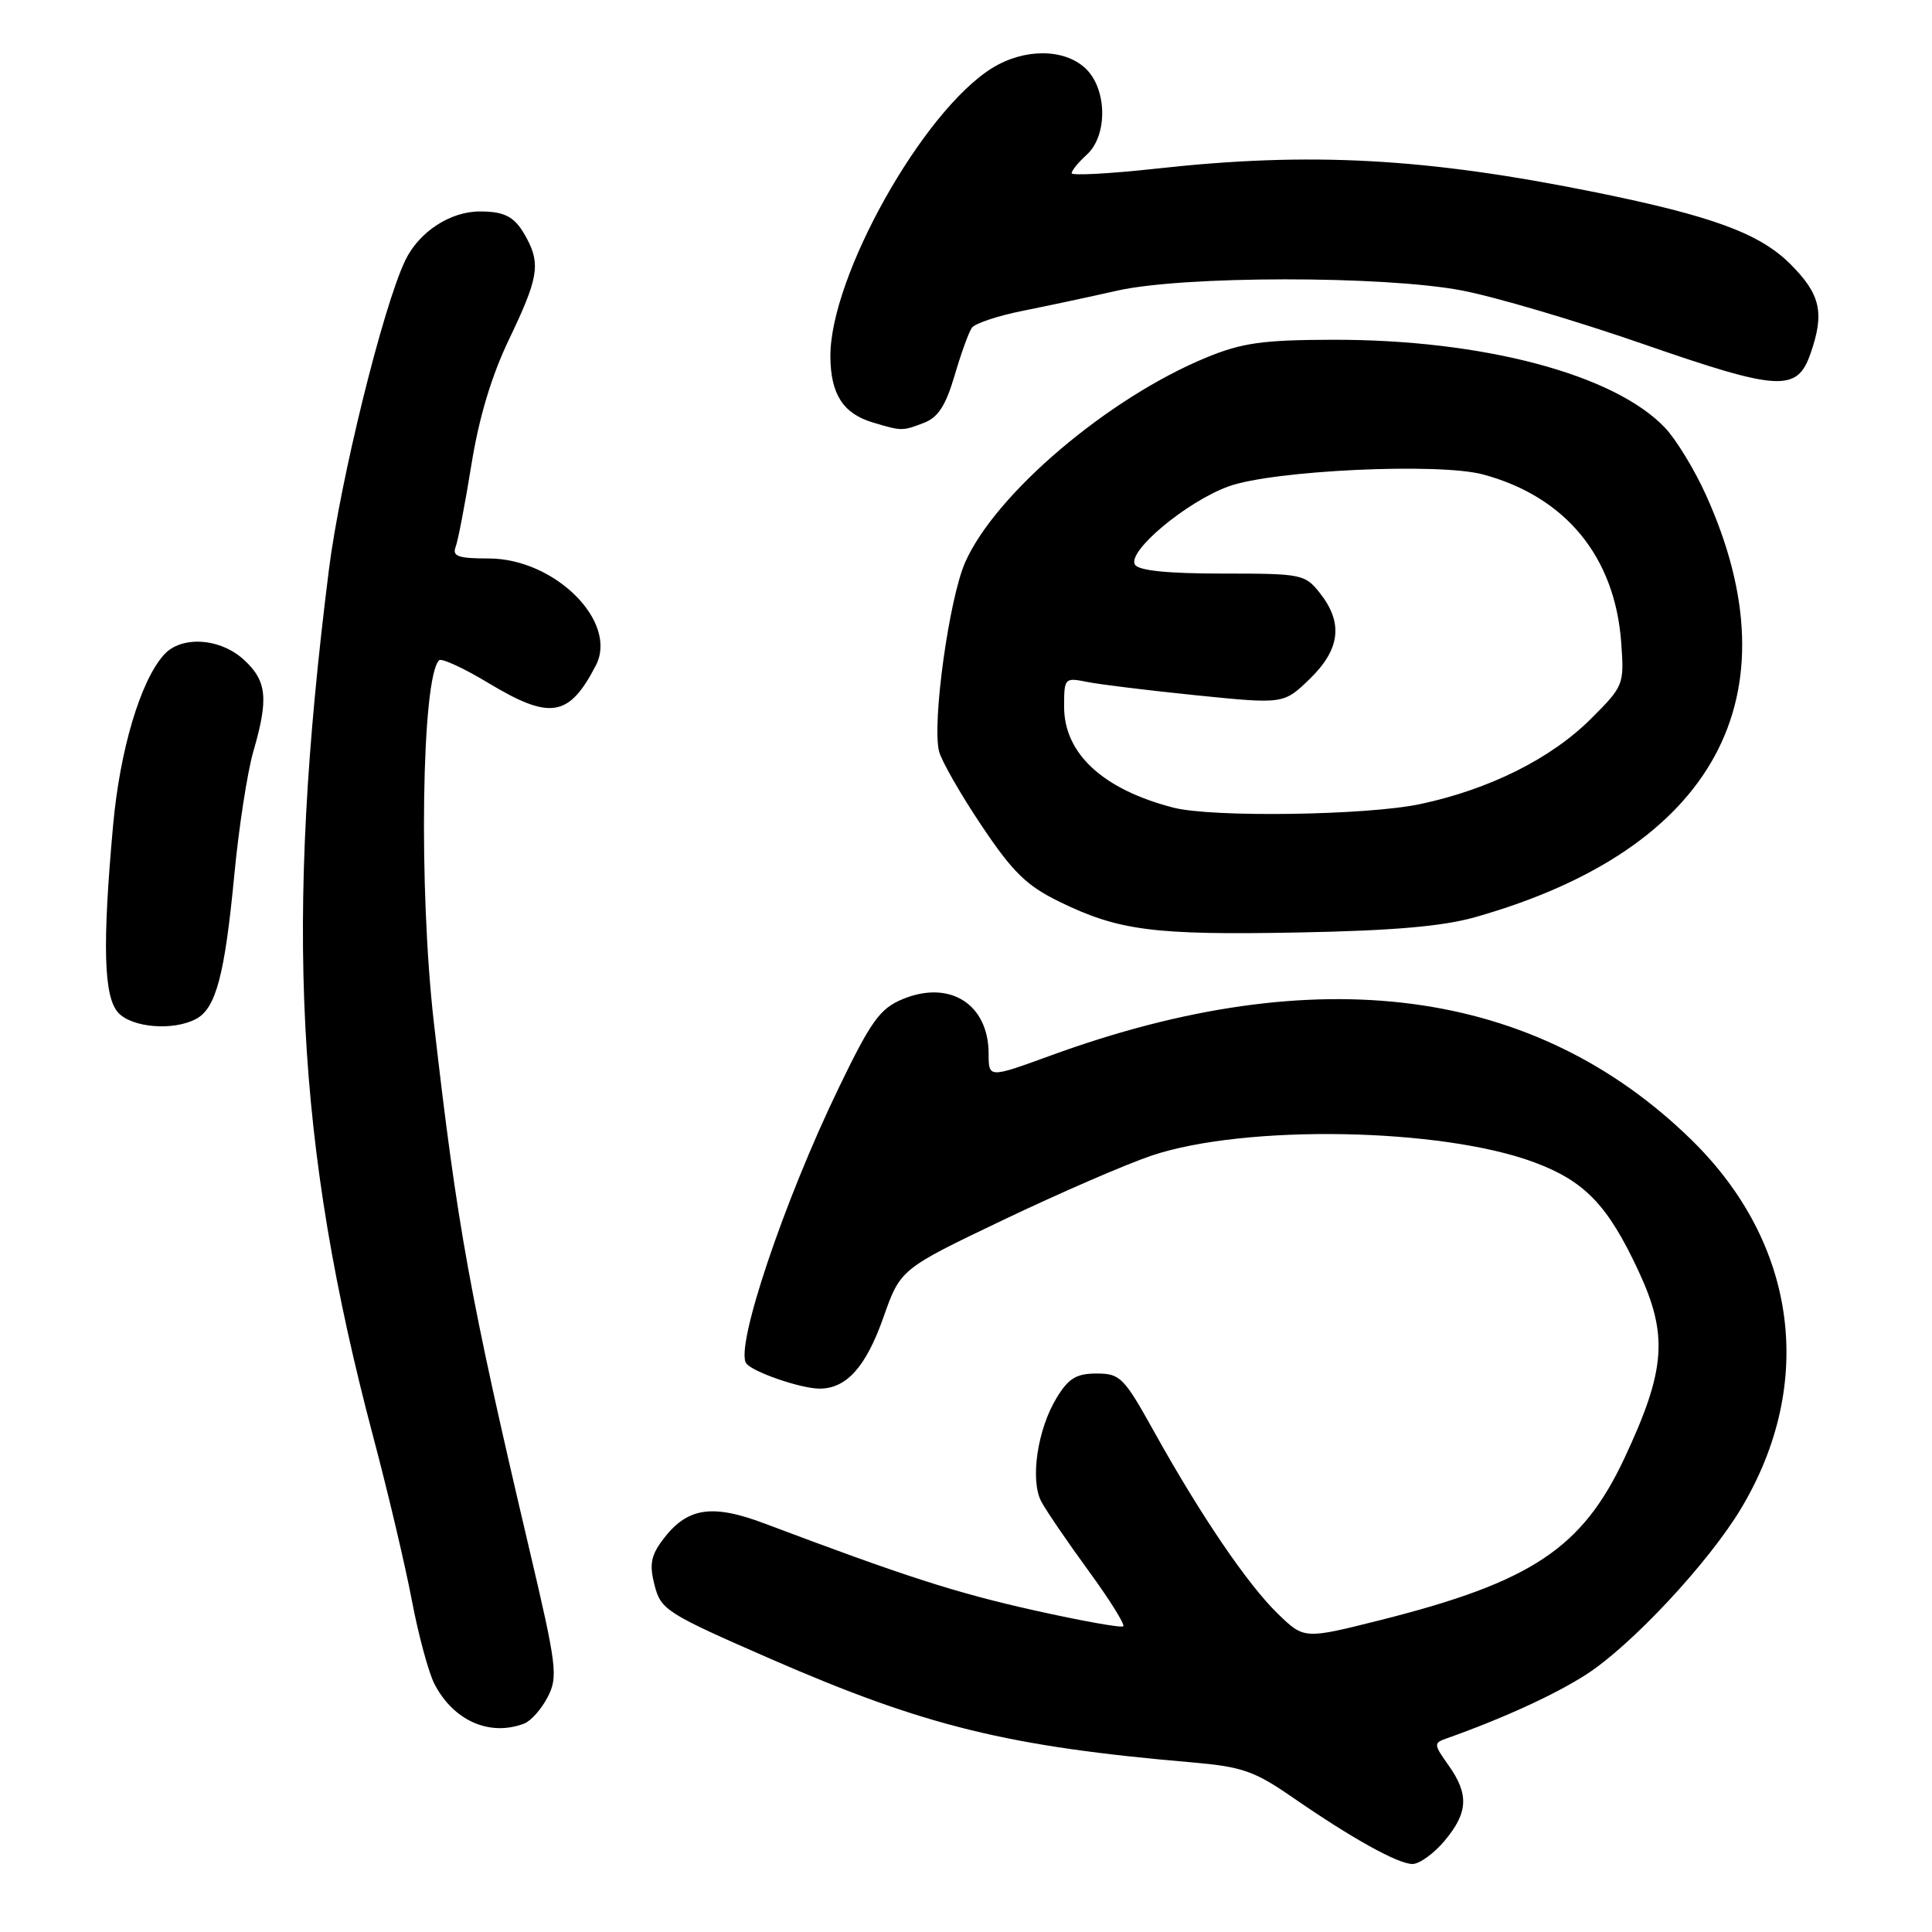 <?xml version="1.0" encoding="UTF-8" standalone="no"?>
<!DOCTYPE svg PUBLIC "-//W3C//DTD SVG 1.1//EN" "http://www.w3.org/Graphics/SVG/1.1/DTD/svg11.dtd" >
<svg xmlns="http://www.w3.org/2000/svg" xmlns:xlink="http://www.w3.org/1999/xlink" version="1.1" viewBox="0 0 256 256">
 <g >
 <path fill="currentColor"
d=" M 191.41 243.92 C 194.54 240.20 194.67 237.75 191.93 233.90 C 189.96 231.13 189.95 230.96 191.68 230.35 C 199.07 227.73 206.02 224.56 210.15 221.90 C 216.14 218.06 226.41 207.06 230.71 199.87 C 240.63 183.29 238.14 164.75 224.14 151.05 C 203.43 130.79 174.52 126.98 139.23 139.86 C 131.00 142.86 131.00 142.86 131.00 139.65 C 131.00 133.05 125.85 129.78 119.56 132.41 C 116.59 133.65 115.41 135.30 111.12 144.18 C 103.84 159.24 97.36 178.56 98.88 180.65 C 99.70 181.79 106.13 184.00 108.60 184.00 C 112.16 184.00 114.73 181.13 117.04 174.61 C 119.31 168.16 119.31 168.16 132.91 161.66 C 140.38 158.09 149.24 154.25 152.60 153.12 C 165.03 148.96 191.03 149.42 203.34 154.03 C 209.98 156.51 213.04 159.69 217.07 168.33 C 221.08 176.90 220.74 181.50 215.23 193.25 C 209.63 205.17 202.91 209.63 182.95 214.66 C 172.81 217.21 172.81 217.21 169.34 213.85 C 165.33 209.97 159.11 200.82 152.95 189.75 C 148.92 182.49 148.43 182.00 145.31 182.00 C 142.62 182.00 141.59 182.63 140.01 185.22 C 137.45 189.43 136.47 196.14 137.99 198.99 C 138.65 200.21 141.45 204.32 144.23 208.13 C 147.01 211.93 149.08 215.25 148.84 215.49 C 148.60 215.73 143.25 214.77 136.95 213.36 C 126.56 211.03 119.93 208.89 101.33 201.88 C 94.28 199.22 91.01 199.75 87.78 204.08 C 86.24 206.16 86.03 207.34 86.74 210.08 C 87.58 213.32 88.33 213.79 102.06 219.79 C 122.56 228.73 133.56 231.43 158.00 233.53 C 164.57 234.10 166.21 234.67 171.21 238.12 C 179.14 243.60 185.20 246.97 187.16 246.99 C 188.07 246.99 189.99 245.62 191.41 243.92 Z  M 69.46 228.38 C 70.35 228.04 71.75 226.46 72.57 224.87 C 73.96 222.18 73.79 220.79 70.13 205.24 C 62.23 171.66 60.59 162.58 57.49 135.51 C 55.46 117.77 55.86 89.81 58.18 87.49 C 58.49 87.17 61.40 88.51 64.63 90.45 C 72.91 95.45 75.39 95.05 78.96 88.16 C 81.94 82.39 73.52 74.00 64.74 74.00 C 60.72 74.00 59.90 73.71 60.37 72.48 C 60.69 71.64 61.63 66.75 62.46 61.60 C 63.47 55.31 65.12 49.82 67.48 44.90 C 71.28 36.98 71.62 35.05 69.85 31.68 C 68.32 28.78 67.06 28.03 63.65 28.02 C 59.68 27.99 55.51 30.72 53.69 34.52 C 50.72 40.75 45.08 63.63 43.58 75.50 C 37.68 122.38 39.19 151.70 49.50 190.56 C 51.42 197.79 53.70 207.46 54.57 212.05 C 55.44 216.64 56.79 221.63 57.57 223.14 C 60.09 228.01 64.89 230.13 69.46 228.38 Z  M 25.99 135.01 C 28.61 133.61 29.78 129.19 31.04 116.00 C 31.64 109.67 32.78 102.28 33.57 99.57 C 35.60 92.57 35.37 90.24 32.35 87.45 C 29.20 84.53 24.04 84.19 21.73 86.75 C 18.61 90.22 15.88 99.38 14.98 109.43 C 13.55 125.22 13.74 132.05 15.65 134.17 C 17.47 136.18 22.96 136.63 25.99 135.01 Z  M 195.50 121.52 C 227.17 112.53 238.18 92.32 226.01 65.50 C 224.51 62.20 222.10 58.24 220.64 56.70 C 213.95 49.61 196.50 44.98 176.62 45.02 C 167.33 45.04 164.58 45.43 159.88 47.36 C 146.87 52.71 131.92 65.40 127.89 74.51 C 125.76 79.33 123.48 95.80 124.43 99.56 C 124.74 100.80 127.26 105.21 130.03 109.35 C 134.18 115.55 136.00 117.34 140.33 119.46 C 148.22 123.32 152.85 123.92 172.00 123.56 C 184.61 123.32 191.18 122.75 195.50 121.52 Z  M 122.40 56.04 C 124.30 55.32 125.30 53.77 126.48 49.79 C 127.33 46.88 128.36 44.03 128.77 43.44 C 129.17 42.86 132.20 41.85 135.50 41.19 C 138.80 40.53 144.43 39.33 148.00 38.52 C 156.76 36.53 183.22 36.51 193.66 38.48 C 197.97 39.29 208.81 42.49 217.74 45.59 C 235.73 51.83 238.12 51.97 239.90 46.86 C 241.79 41.44 241.24 39.00 237.23 34.99 C 233.18 30.94 226.91 28.63 211.51 25.50 C 188.93 20.92 173.62 20.09 153.25 22.34 C 147.06 23.02 142.00 23.29 142.00 22.95 C 142.00 22.60 142.90 21.50 144.00 20.50 C 146.81 17.95 146.71 11.74 143.81 9.04 C 140.99 6.41 135.71 6.40 131.48 9.01 C 122.28 14.70 109.95 36.69 110.03 47.27 C 110.07 52.24 111.72 54.80 115.65 55.98 C 119.51 57.13 119.53 57.13 122.40 56.04 Z  M 155.50 107.02 C 146.16 104.62 141.00 99.86 141.00 93.65 C 141.00 89.83 141.07 89.76 144.06 90.36 C 145.74 90.70 152.28 91.50 158.60 92.14 C 170.09 93.30 170.09 93.30 173.55 89.96 C 177.58 86.05 178.00 82.55 174.93 78.63 C 172.92 76.08 172.54 76.00 161.99 76.00 C 154.70 76.00 150.88 75.61 150.39 74.82 C 149.31 73.08 157.22 66.47 162.79 64.45 C 168.66 62.32 190.66 61.29 196.52 62.87 C 207.46 65.82 213.99 73.77 214.82 85.15 C 215.22 90.73 215.16 90.90 210.80 95.25 C 205.54 100.51 197.33 104.61 188.16 106.55 C 181.13 108.04 160.62 108.34 155.50 107.02 Z "/>
</g>
</svg>